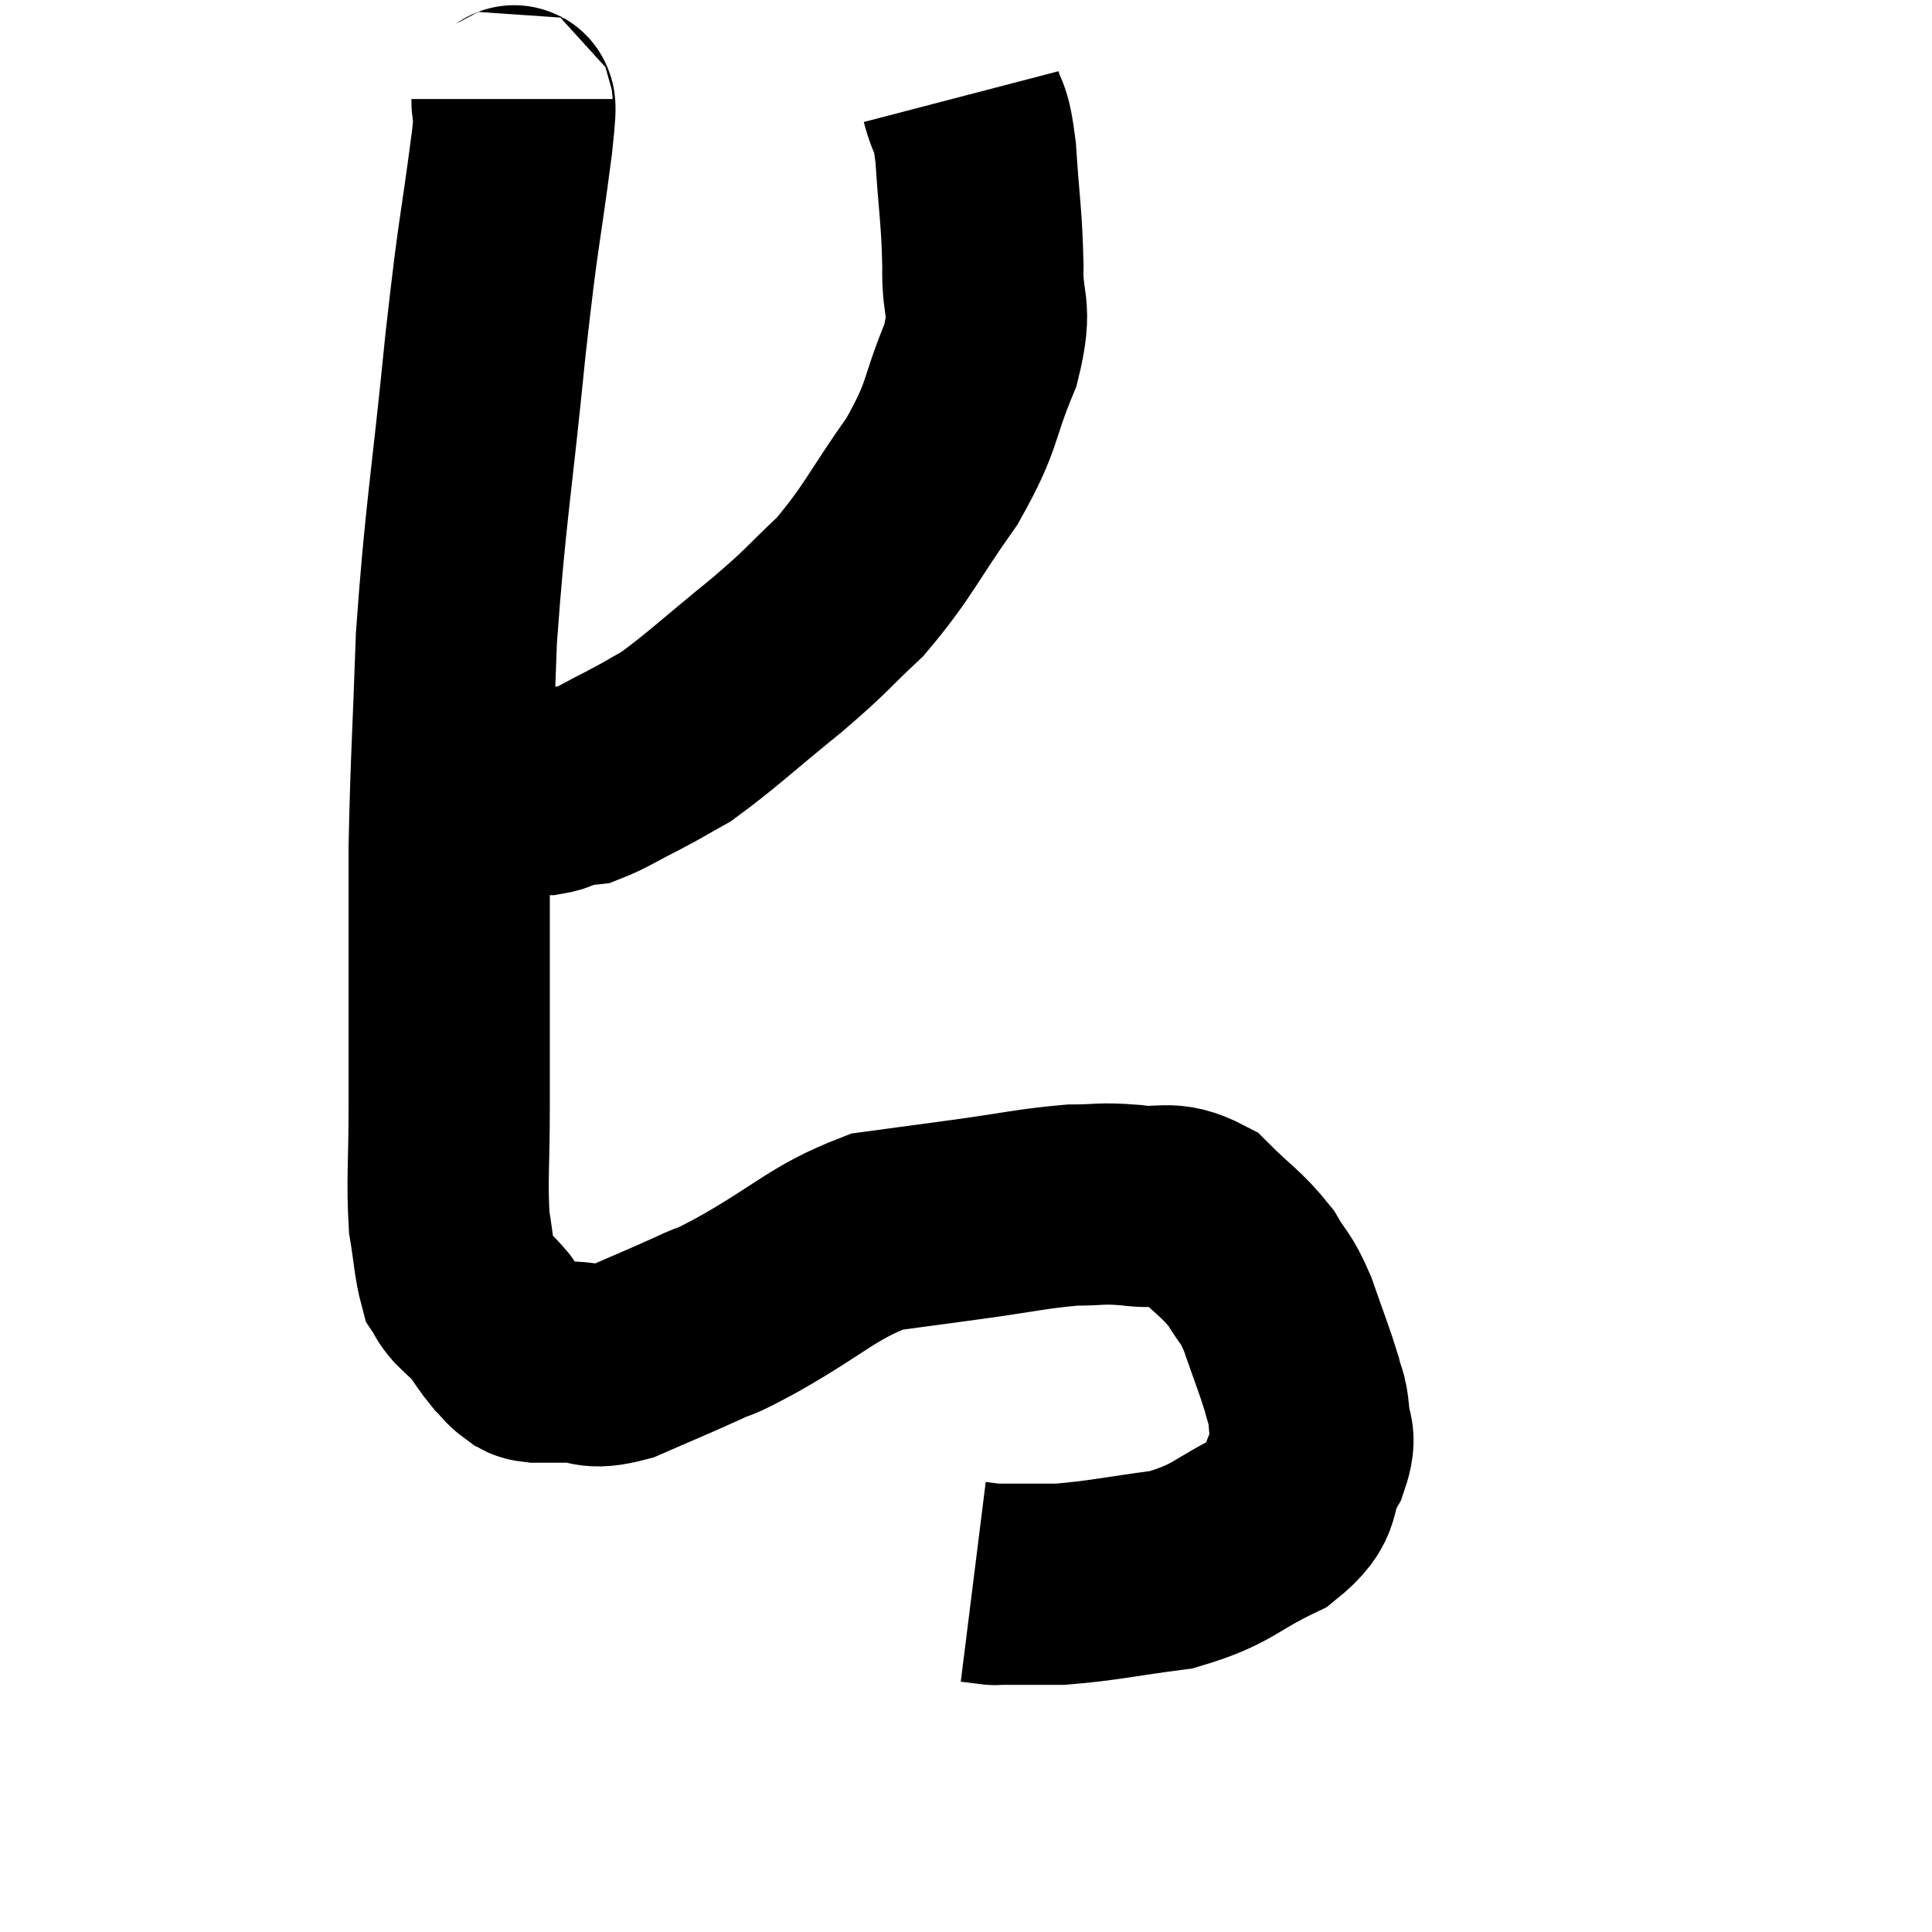 <svg width="48" height="48" viewBox="0 0 48 48" xmlns="http://www.w3.org/2000/svg"><path d="M 12.72 2.46 C 12.72 3, 12.885 2.01, 12.72 3.54 C 12.39 6.06, 12.405 5.505, 12.06 8.58 C 11.7 12.21, 11.565 12.72, 11.34 15.84 C 11.25 18.45, 11.205 18.885, 11.16 21.06 C 11.16 22.8, 11.16 22.92, 11.16 24.54 C 11.16 26.04, 11.16 26.085, 11.16 27.54 C 11.16 28.95, 11.1 29.295, 11.16 30.36 C 11.28 31.08, 11.28 31.35, 11.4 31.8 C 11.52 31.98, 11.445 31.935, 11.64 32.16 C 11.91 32.43, 11.925 32.4, 12.18 32.7 C 12.42 33.03, 12.45 33.105, 12.66 33.36 C 12.84 33.54, 12.855 33.6, 13.02 33.72 C 13.17 33.78, 13.05 33.81, 13.32 33.84 C 13.71 33.84, 13.575 33.84, 14.1 33.84 C 14.76 33.84, 14.61 34.05, 15.42 33.84 C 16.38 33.42, 16.545 33.36, 17.34 33 C 17.97 32.7, 17.49 33, 18.6 32.4 C 20.19 31.5, 20.43 31.125, 21.78 30.6 C 22.89 30.45, 22.785 30.465, 24 30.3 C 25.32 30.12, 25.62 30.03, 26.64 29.94 C 27.36 29.94, 27.3 29.88, 28.08 29.94 C 28.92 30.06, 29.01 29.79, 29.76 30.18 C 30.42 30.84, 30.585 30.885, 31.08 31.5 C 31.41 32.07, 31.425 31.92, 31.74 32.64 C 32.04 33.51, 32.145 33.75, 32.34 34.38 C 32.43 34.77, 32.475 34.695, 32.52 35.16 C 32.52 35.7, 32.745 35.58, 32.52 36.24 C 32.07 37.02, 32.475 37.11, 31.62 37.8 C 30.36 38.4, 30.42 38.61, 29.1 39 C 27.72 39.18, 27.42 39.27, 26.34 39.36 C 25.56 39.36, 25.2 39.36, 24.78 39.36 C 24.72 39.36, 24.69 39.36, 24.66 39.36 C 24.66 39.36, 24.78 39.375, 24.66 39.36 L 24.18 39.3" fill="none" stroke="black" stroke-width="5"></path><path d="M 23.88 2.4 C 24.06 3.09, 24.105 2.73, 24.24 3.78 C 24.33 5.19, 24.39 5.34, 24.42 6.6 C 24.39 7.71, 24.675 7.545, 24.36 8.82 C 23.76 10.26, 23.97 10.26, 23.16 11.7 C 22.14 13.14, 22.08 13.44, 21.12 14.58 C 20.22 15.42, 20.4 15.33, 19.32 16.26 C 18.06 17.28, 17.7 17.64, 16.8 18.3 C 16.26 18.6, 16.29 18.6, 15.72 18.9 C 15.12 19.2, 14.94 19.335, 14.52 19.5 C 14.28 19.53, 14.28 19.5, 14.04 19.56 C 13.8 19.65, 13.83 19.695, 13.56 19.74 C 13.26 19.74, 13.305 19.725, 12.96 19.74 C 12.57 19.77, 12.45 19.755, 12.18 19.8 C 12.03 19.86, 11.955 19.89, 11.88 19.92 C 11.88 19.92, 11.955 19.92, 11.88 19.92 L 11.58 19.92" fill="none" stroke="black" stroke-width="5"></path></svg>